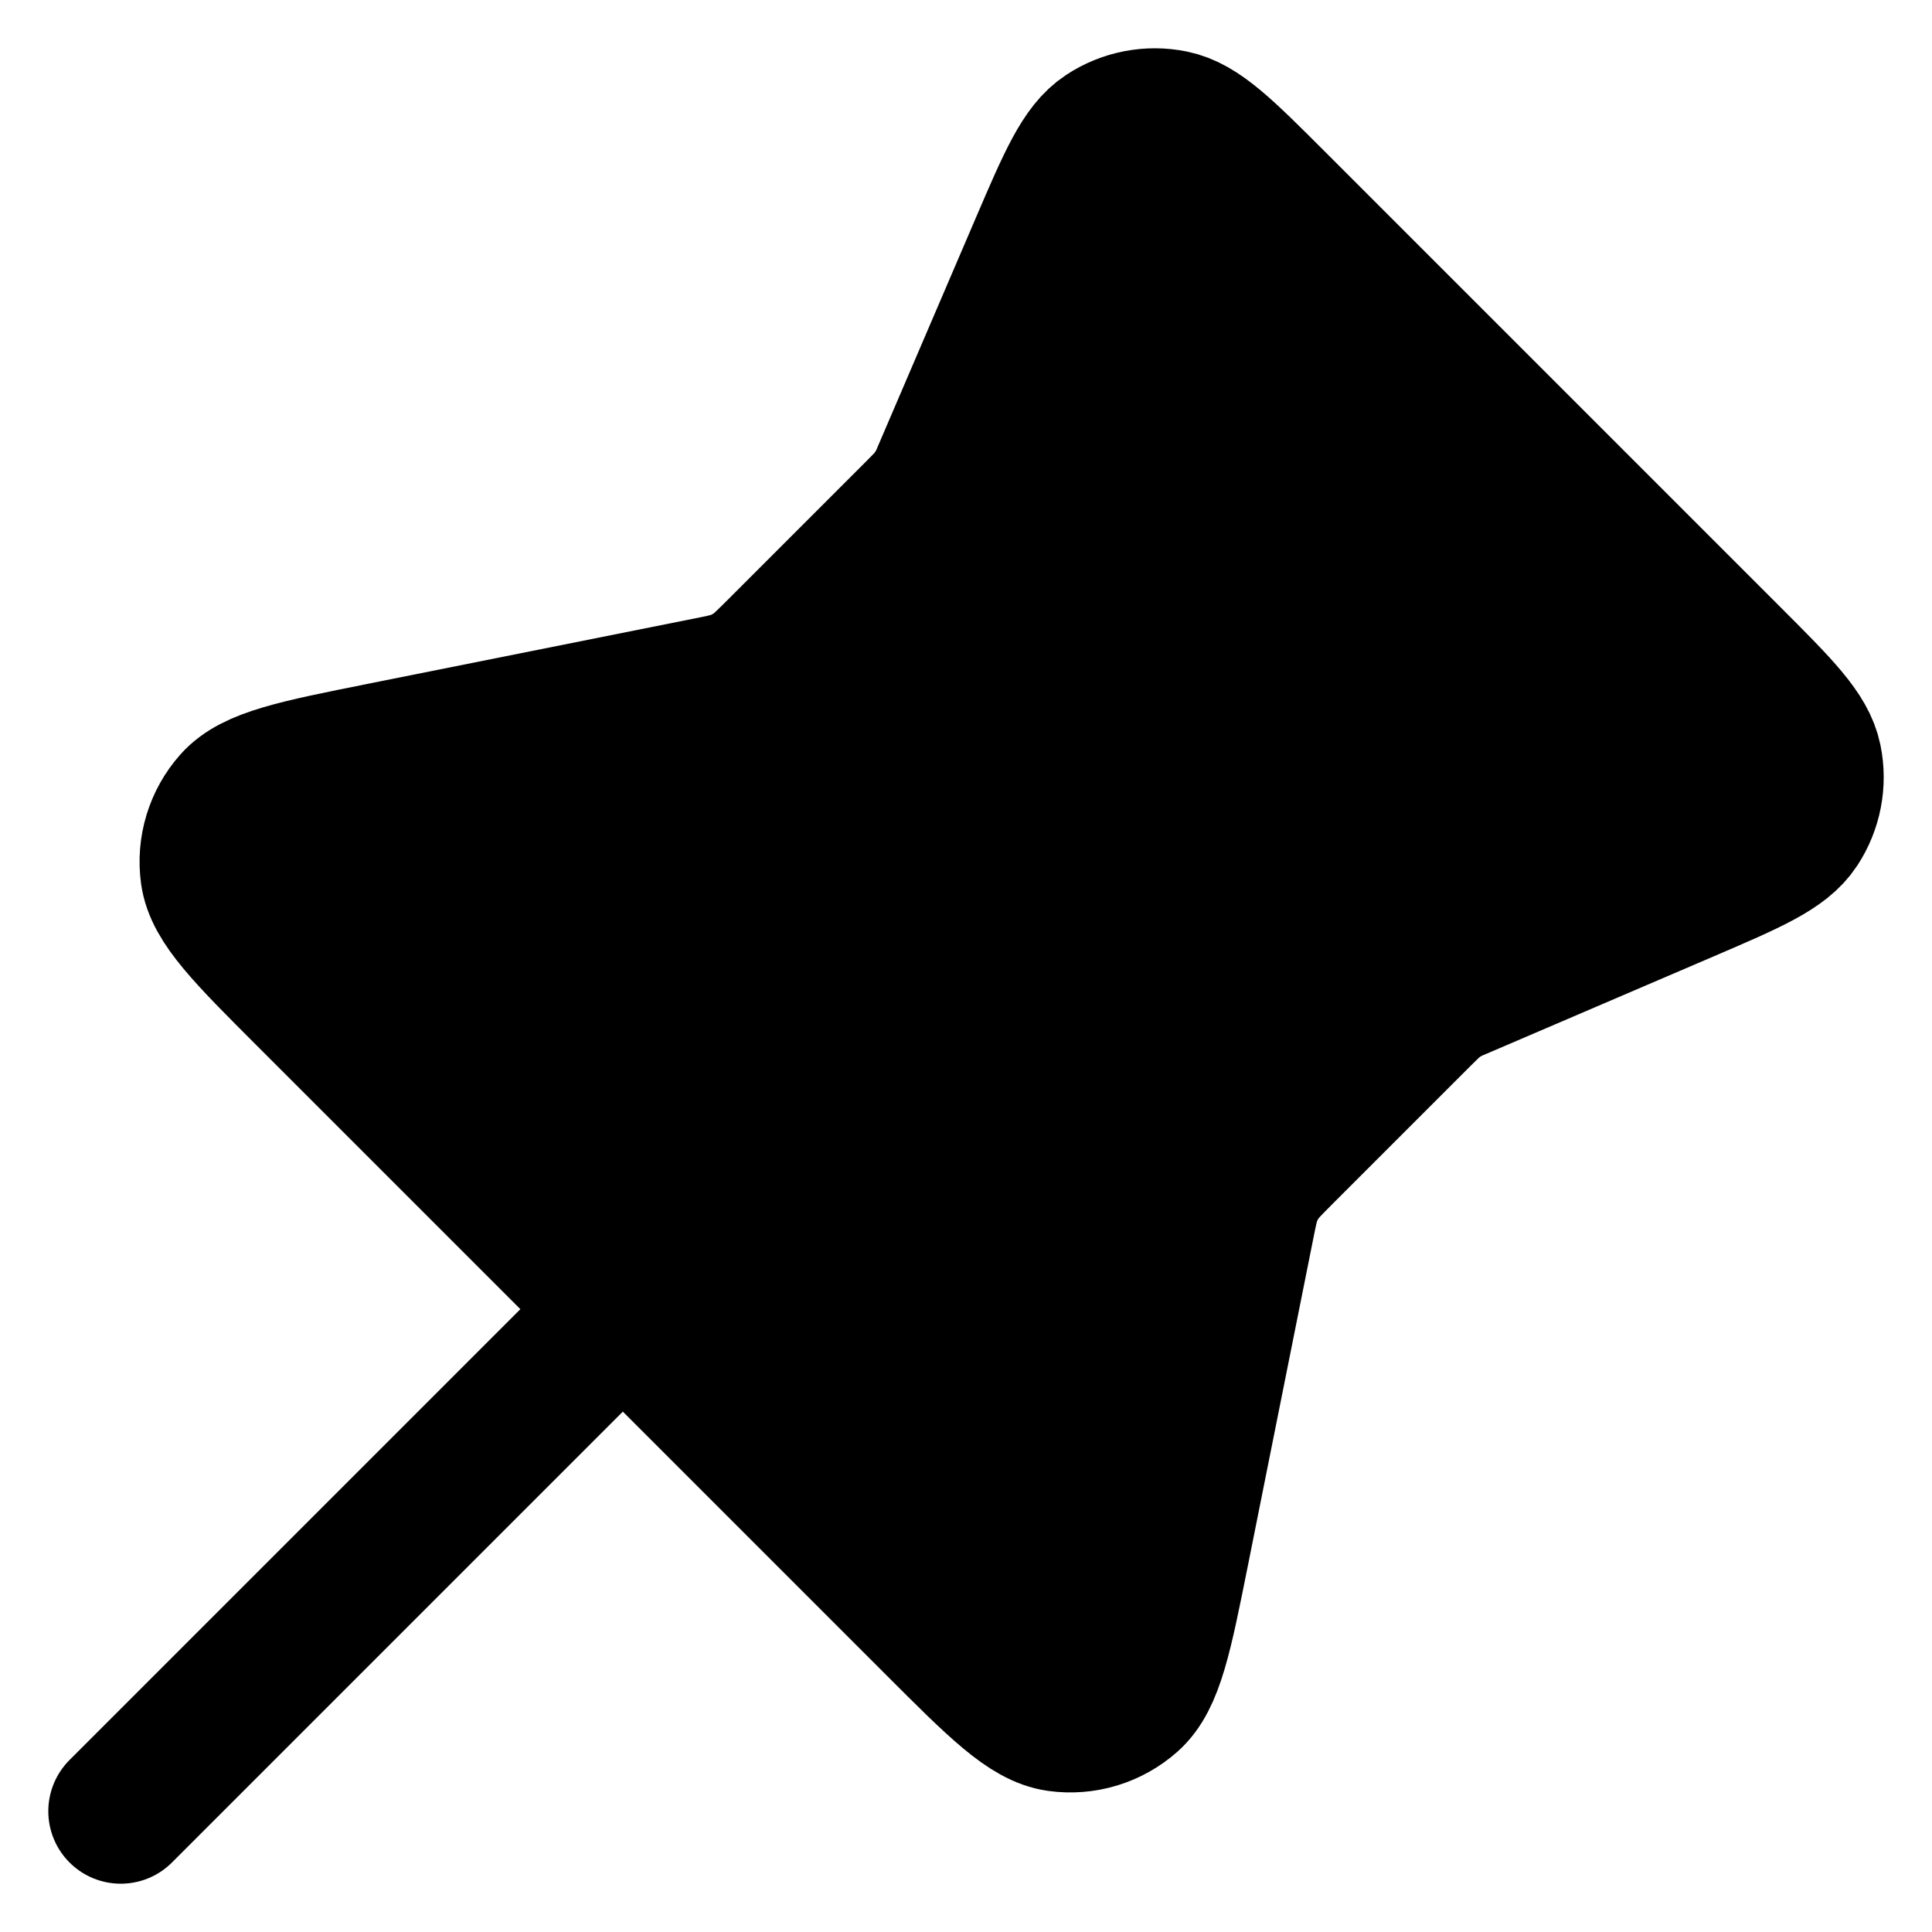 <svg width="24" height="24" viewBox="0 0 24 24" fill="none" xmlns="http://www.w3.org/2000/svg">
<g clip-path="url(#clip0_561_16105)">
<path d="M12.947 3.066C13.291 2.264 13.463 1.863 13.741 1.681C13.984 1.521 14.28 1.464 14.564 1.522C14.89 1.588 15.199 1.897 15.816 2.514L21.486 8.184C22.103 8.801 22.412 9.11 22.478 9.436C22.536 9.72 22.479 10.016 22.319 10.259C22.137 10.537 21.736 10.709 20.934 11.053L18.184 12.232C18.067 12.281 18.009 12.306 17.954 12.338C17.905 12.366 17.859 12.397 17.815 12.432C17.766 12.471 17.721 12.516 17.631 12.605L15.91 14.326C15.77 14.467 15.7 14.537 15.644 14.617C15.595 14.688 15.553 14.764 15.522 14.845C15.486 14.936 15.467 15.033 15.428 15.228L14.62 19.268C14.41 20.318 14.305 20.843 14.028 21.088C13.787 21.302 13.464 21.4 13.145 21.356C12.778 21.305 12.4 20.926 11.643 20.169L3.831 12.357C3.074 11.6 2.695 11.222 2.644 10.855C2.6 10.536 2.698 10.213 2.912 9.972C3.157 9.695 3.682 9.59 4.732 9.38L8.772 8.572C8.967 8.533 9.064 8.514 9.155 8.478C9.236 8.447 9.312 8.406 9.383 8.356C9.463 8.3 9.533 8.23 9.674 8.09L11.395 6.369C11.484 6.279 11.529 6.234 11.568 6.185C11.603 6.141 11.634 6.095 11.662 6.046C11.694 5.991 11.719 5.933 11.768 5.816L12.947 3.066Z" fill="currentColor"/>
<path d="M7.737 16.263L1.5 22.5M11.395 6.369L9.674 8.09C9.533 8.23 9.463 8.3 9.383 8.356C9.312 8.406 9.236 8.447 9.155 8.478C9.064 8.514 8.967 8.533 8.772 8.572L4.732 9.38C3.682 9.59 3.157 9.695 2.912 9.972C2.698 10.213 2.6 10.536 2.644 10.855C2.695 11.222 3.074 11.6 3.831 12.357L11.643 20.169C12.4 20.926 12.778 21.305 13.145 21.356C13.464 21.4 13.787 21.302 14.028 21.088C14.305 20.843 14.41 20.318 14.62 19.268L15.428 15.228C15.467 15.033 15.486 14.936 15.522 14.845C15.553 14.764 15.595 14.688 15.644 14.617C15.7 14.537 15.77 14.467 15.91 14.326L17.631 12.605C17.721 12.516 17.766 12.471 17.815 12.432C17.859 12.397 17.905 12.366 17.954 12.338C18.009 12.306 18.067 12.281 18.184 12.232L20.934 11.053C21.736 10.709 22.137 10.537 22.319 10.259C22.479 10.016 22.536 9.72 22.478 9.436C22.412 9.11 22.103 8.801 21.486 8.184L15.816 2.514C15.199 1.897 14.89 1.588 14.564 1.522C14.28 1.464 13.984 1.521 13.741 1.681C13.463 1.863 13.291 2.264 12.947 3.066L11.768 5.816C11.719 5.933 11.694 5.991 11.662 6.046C11.634 6.095 11.603 6.141 11.568 6.185C11.529 6.234 11.484 6.279 11.395 6.369Z" stroke="currentColor" stroke-width="1.8" stroke-linecap="round" stroke-linejoin="round"/>
</g>
<defs>
<clipPath id="clip0_561_16105">
<rect width="24" height="24" fill="white"/>
</clipPath>
</defs>
</svg>

